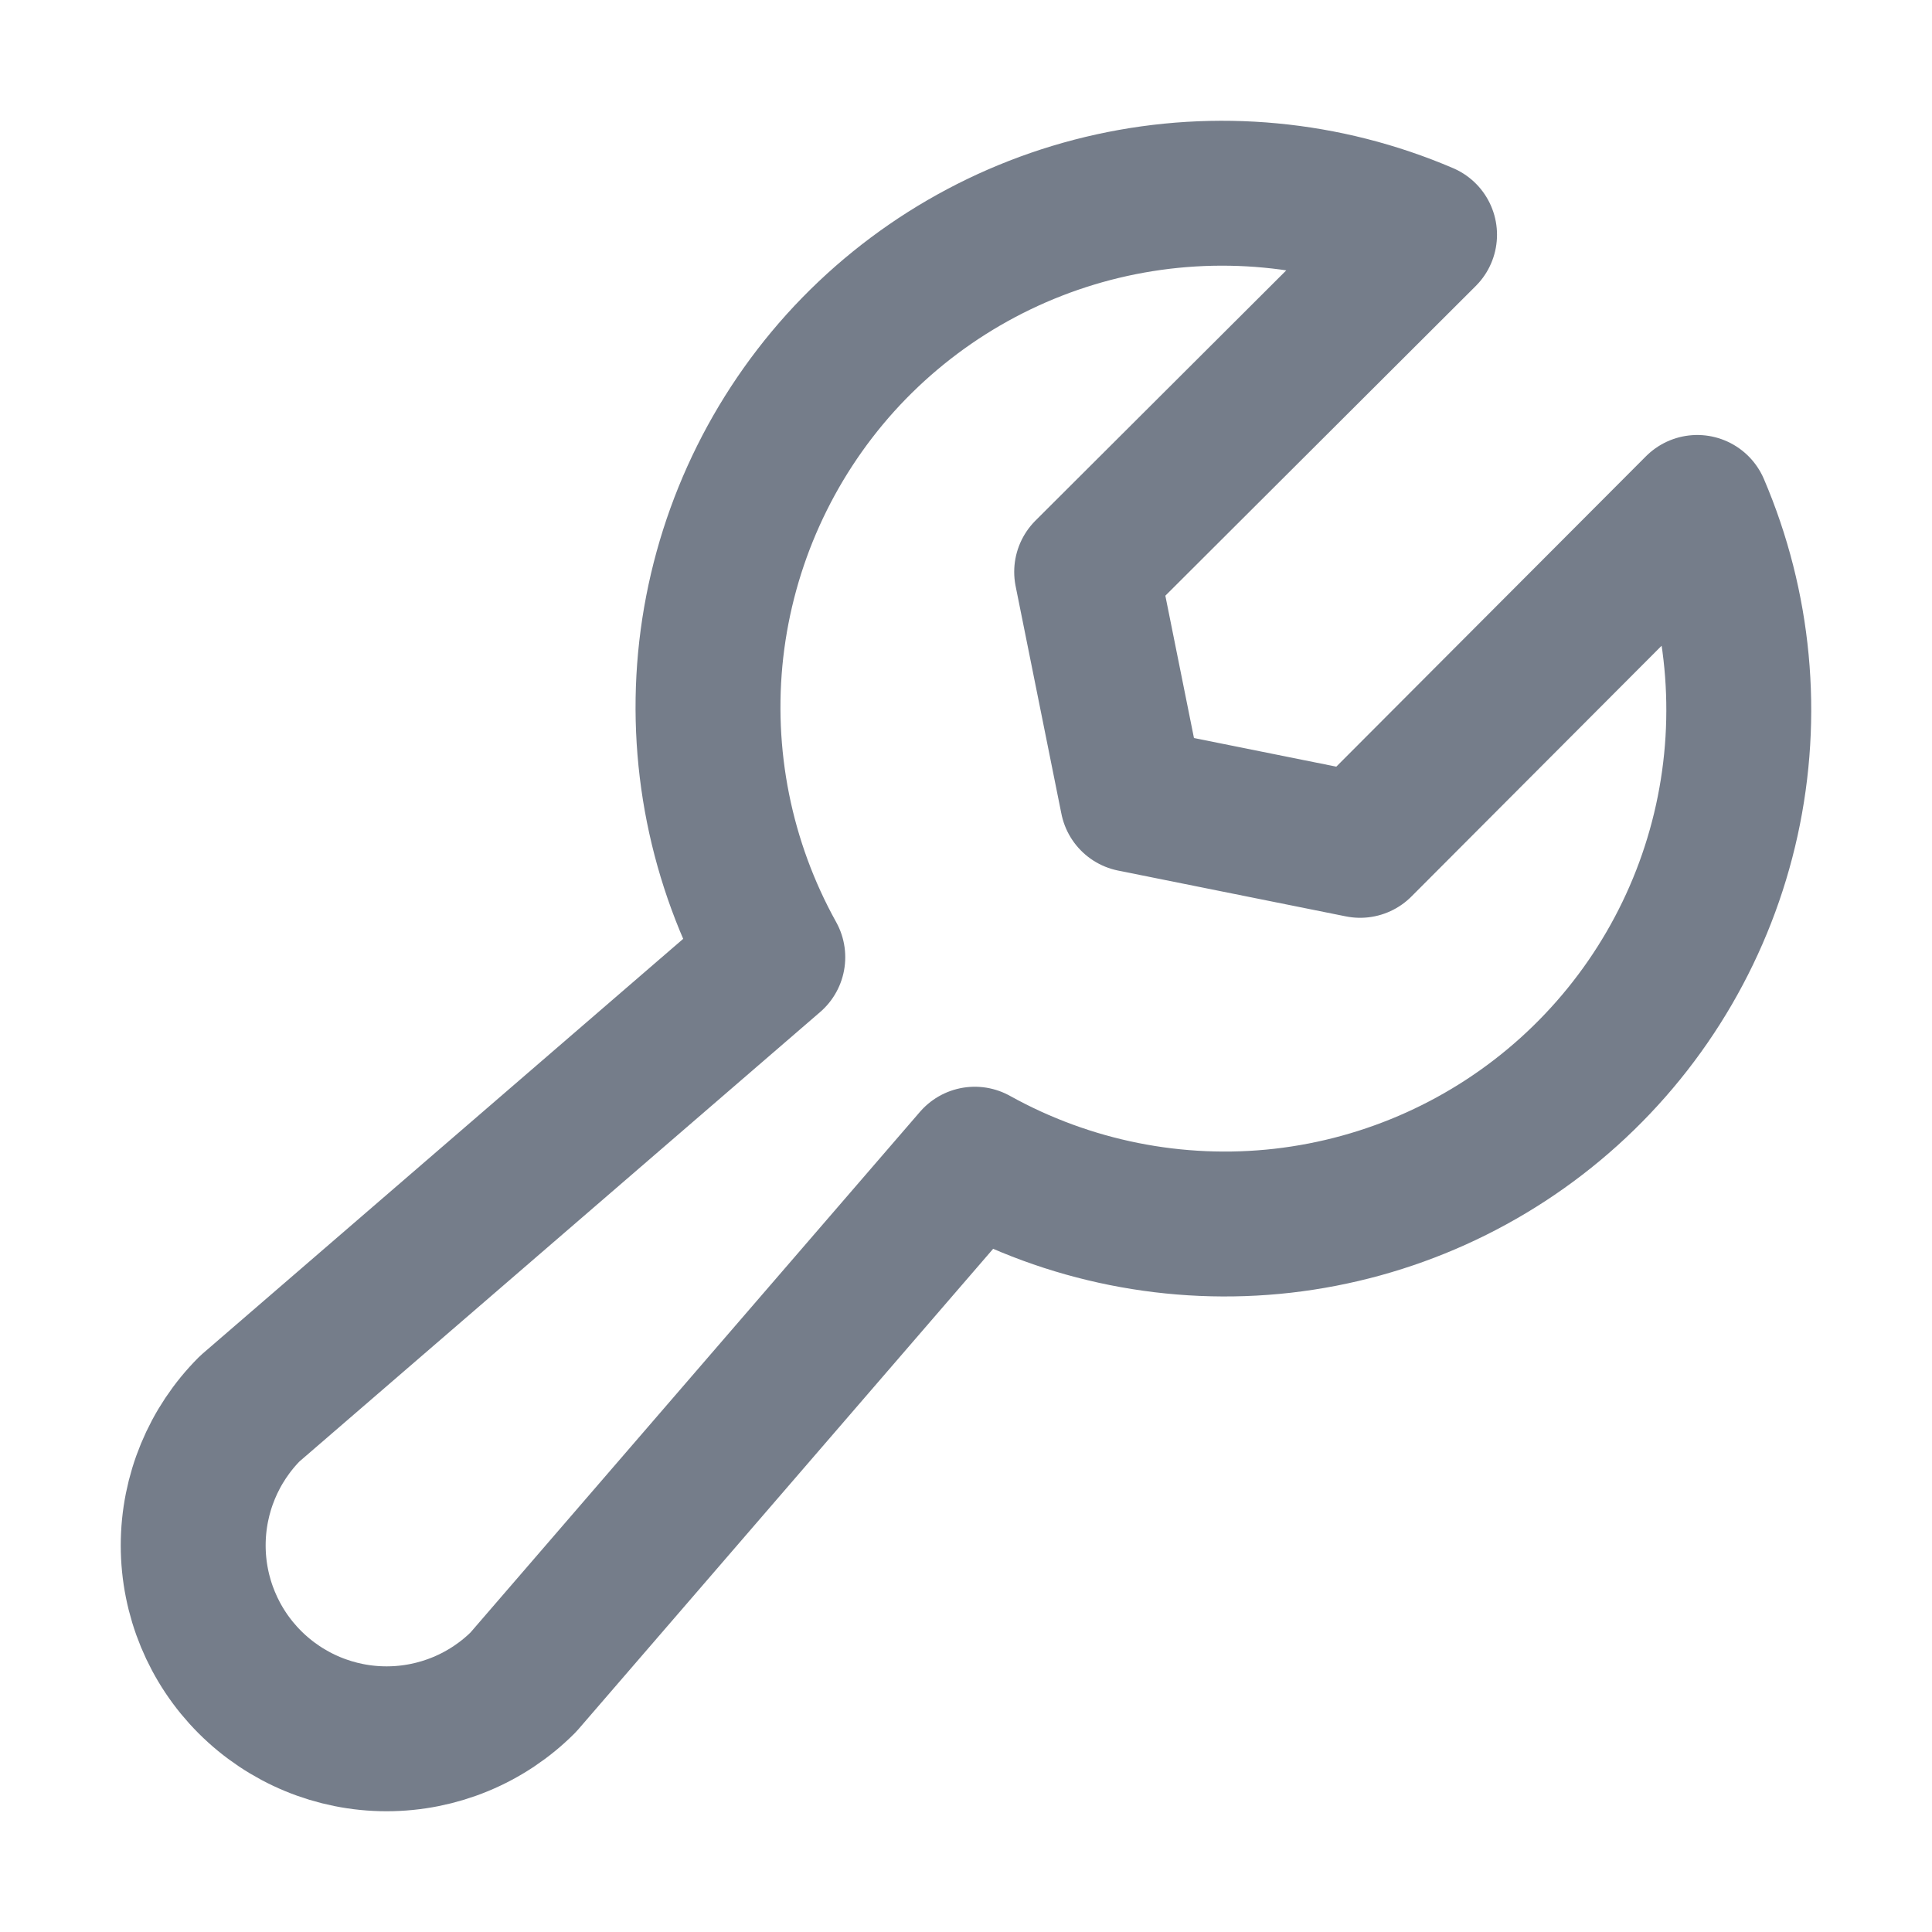 <svg width="20" height="20" viewBox="0 0 20 20" fill="none" xmlns="http://www.w3.org/2000/svg">
<path d="M17.57 5.253C18.007 6.274 18.114 7.405 17.876 8.49C17.638 9.574 17.067 10.557 16.242 11.301C15.418 12.044 14.382 12.511 13.279 12.637C12.176 12.762 11.061 12.539 10.091 12V12L5.418 17.413C5.043 17.789 4.533 18 4.002 18C3.471 18 2.962 17.789 2.586 17.413C2.211 17.038 2 16.529 2 15.998C2 15.466 2.211 14.957 2.586 14.582L8 9.909C7.461 8.939 7.238 7.824 7.363 6.721C7.489 5.618 7.956 4.582 8.699 3.757C9.443 2.933 10.426 2.362 11.51 2.124C12.595 1.886 13.726 1.993 14.747 2.43L11.249 5.92L11.723 8.277L14.08 8.751L17.57 5.253Z" stroke="#757D8A" stroke-width="1.5" stroke-linecap="round" stroke-linejoin="round"/>
</svg>
